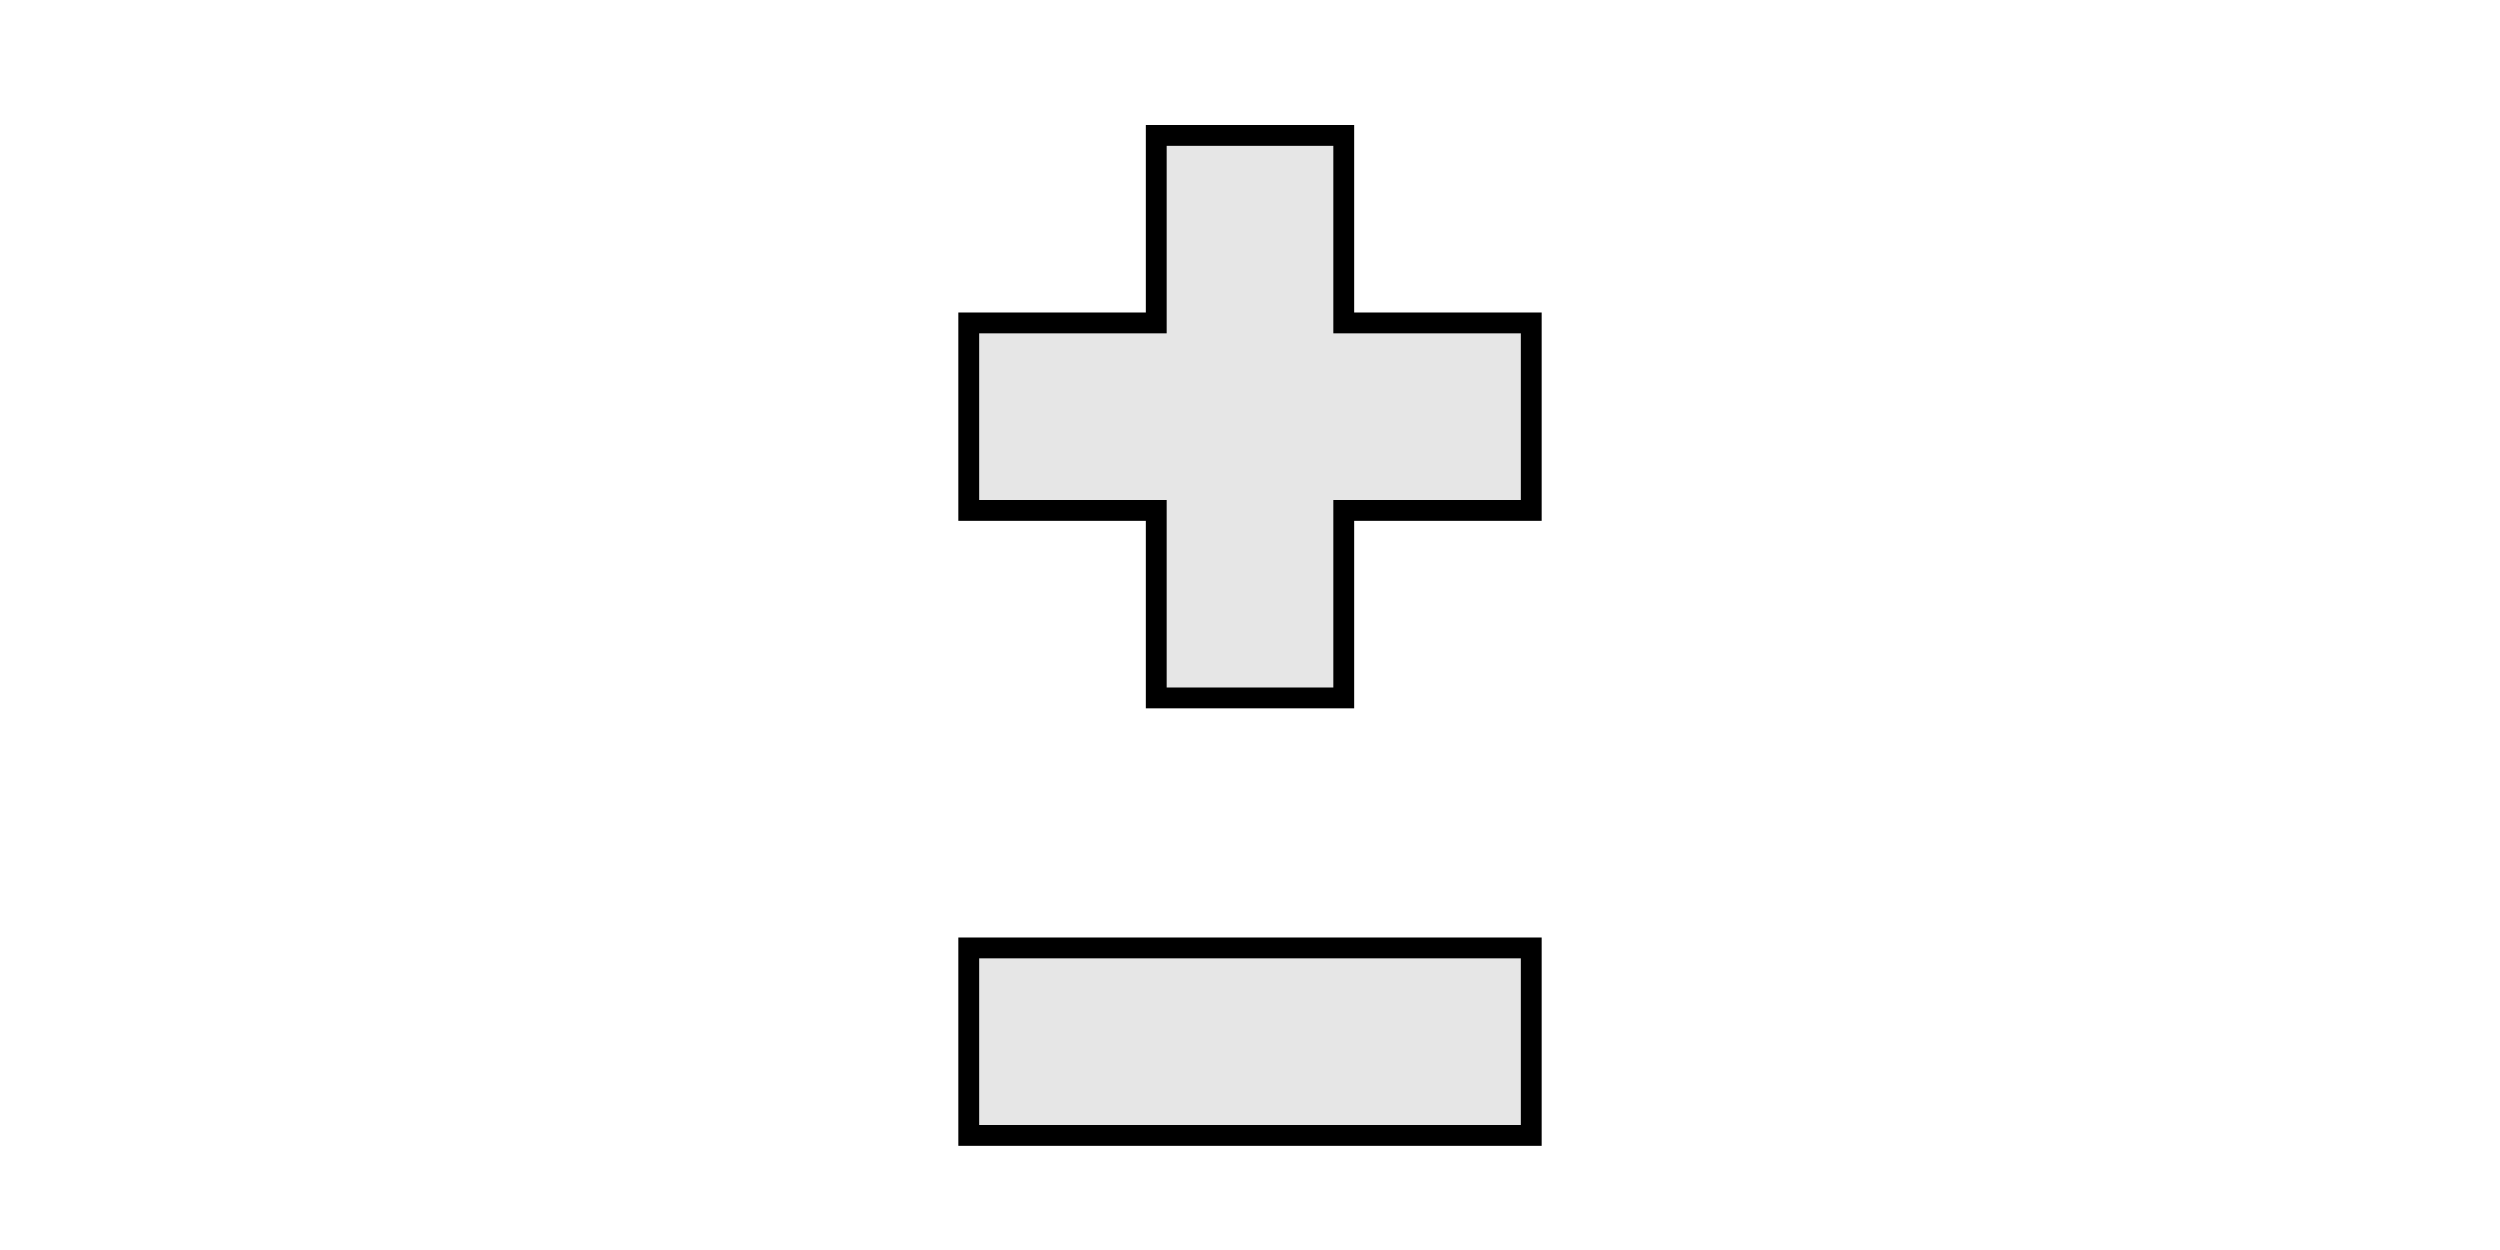 <svg version="1.1" viewBox="0 0 120 60" xmlns="http://www.w3.org/2000/svg">
 <rect x="46.5" y="45.5" width="27" height="9" fill="#e6e6e6" stroke="#000"/>
 <path d="m55.5 6.5v9h-9v9h9v9h9v-9h9v-9h-9v-9h-9z" fill="#e6e6e6" stroke="#000"/>
</svg>
